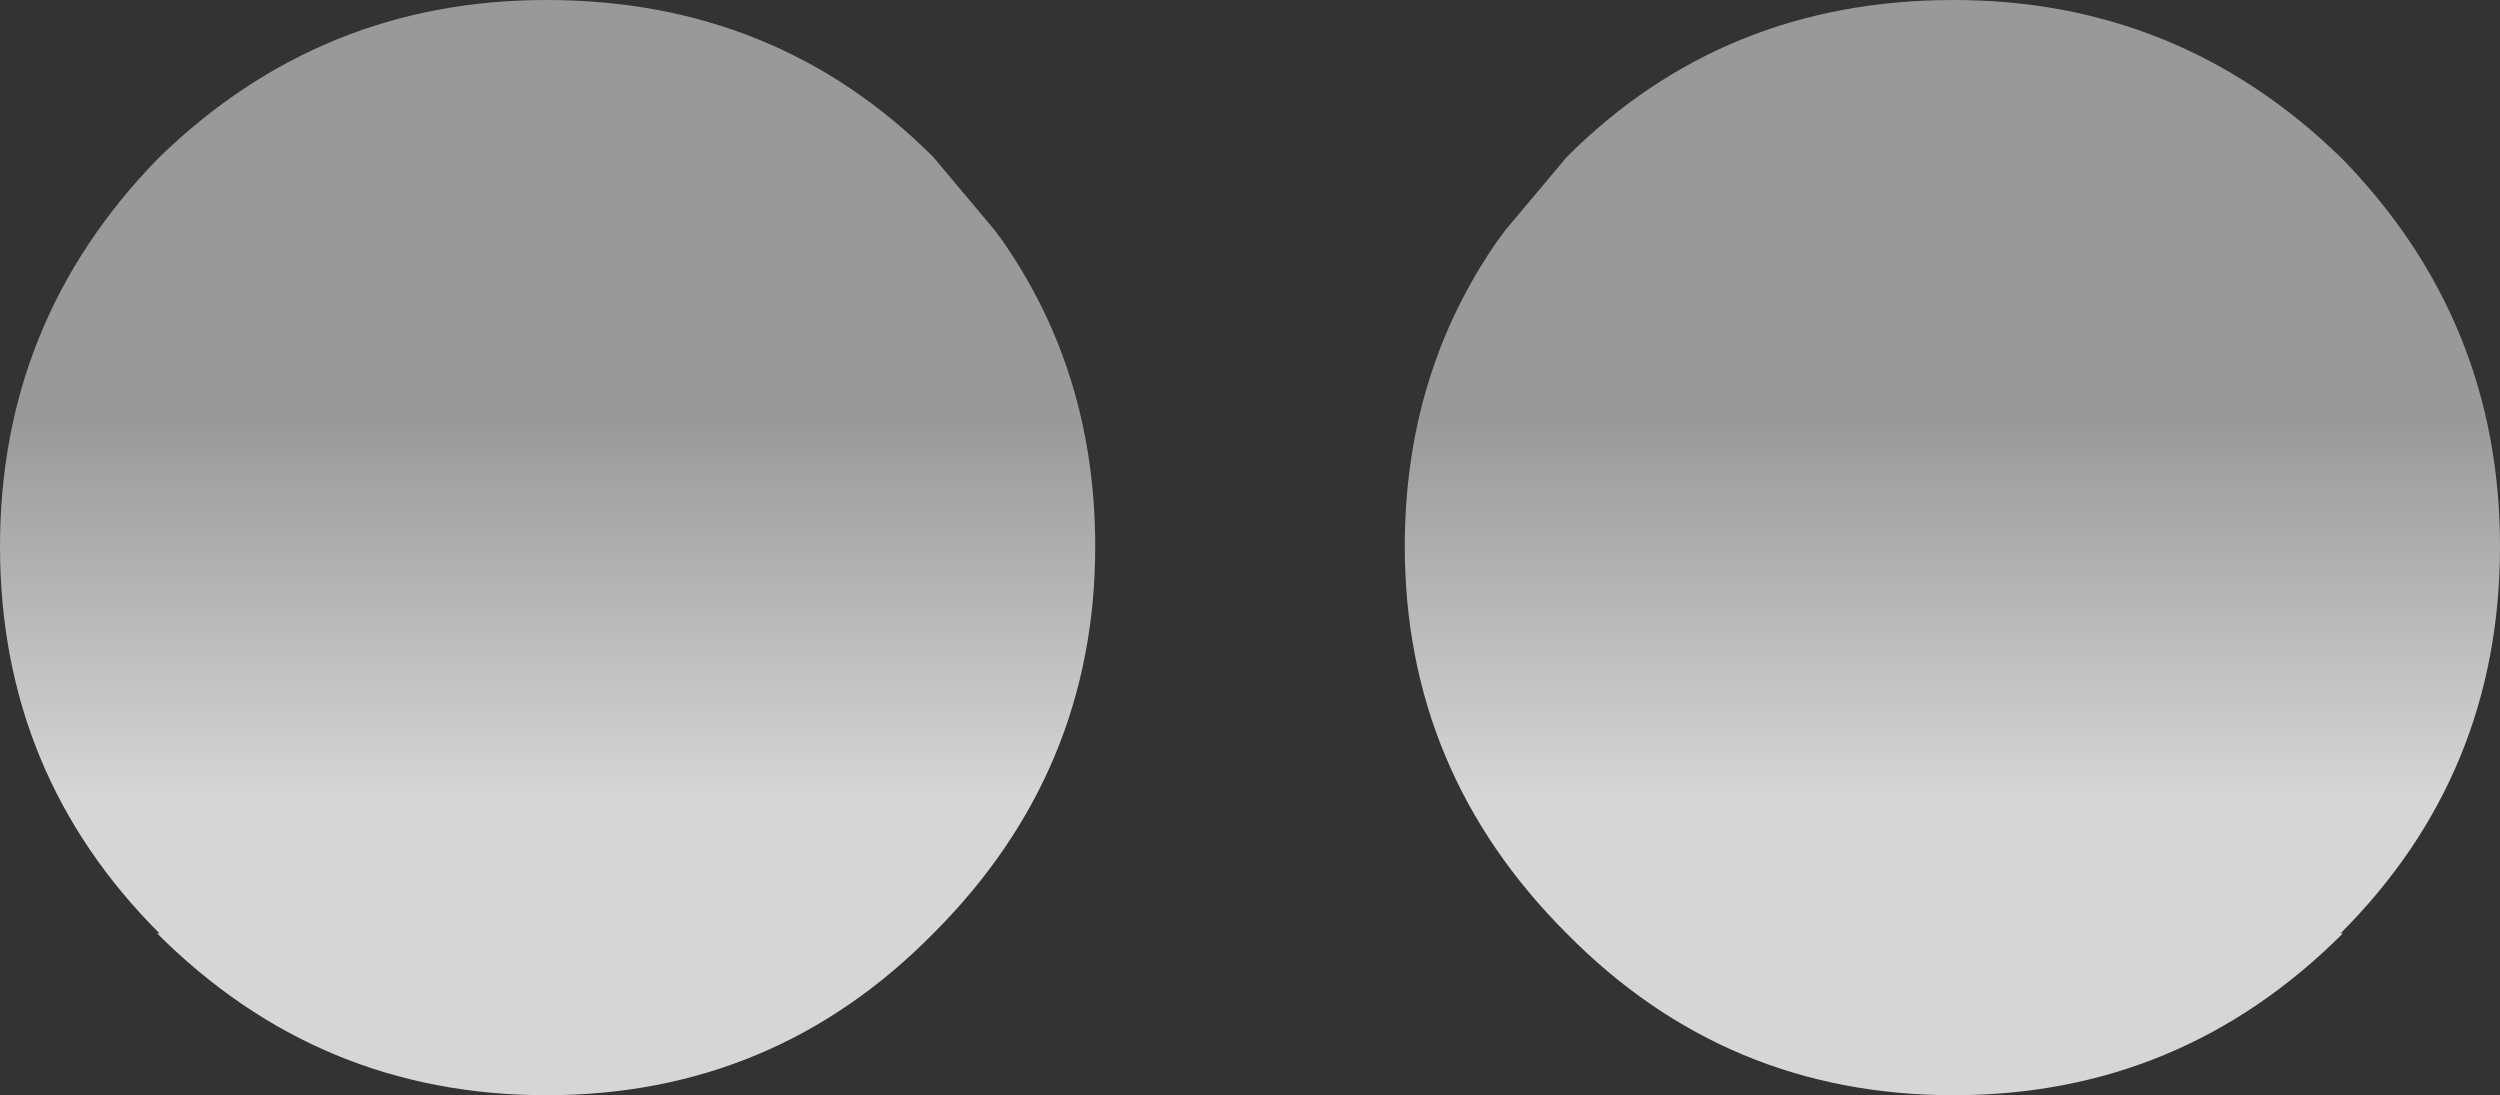 <?xml version="1.0" encoding="UTF-8" standalone="no"?>
<svg xmlns:ffdec="https://www.free-decompiler.com/flash" xmlns:xlink="http://www.w3.org/1999/xlink" ffdec:objectType="shape" height="23.35px" width="53.3px" xmlns="http://www.w3.org/2000/svg">
  <rect width="100%" height="100%" fill="#333333" stroke="none"/>
  <g transform="matrix(1.0, 0.0, 0.0, 1.0, 44.85, 34.0)">
    <path d="M5.05 -30.65 L5.1 -30.6 Q8.45 -27.15 8.45 -22.35 8.45 -17.5 5.05 -14.1 L5.1 -14.1 Q1.65 -10.65 -3.2 -10.65 -8.05 -10.65 -11.45 -14.1 -14.9 -17.55 -14.9 -22.35 -14.9 -26.05 -12.9 -28.9 L-12.75 -29.1 -11.45 -30.65 Q-8.1 -34.0 -3.2 -34.0 1.6 -34.0 5.05 -30.65" fill="url(#gradient0)" fill-rule="evenodd" stroke="none"/>
    <path d="M-41.45 -30.65 Q-38.0 -34.0 -33.2 -34.0 -28.3 -34.0 -24.95 -30.65 L-23.65 -29.1 -23.5 -28.9 Q-21.5 -26.05 -21.5 -22.35 -21.5 -17.55 -24.95 -14.1 -28.35 -10.65 -33.2 -10.65 -38.05 -10.65 -41.5 -14.1 L-41.45 -14.1 Q-44.85 -17.5 -44.85 -22.35 -44.85 -27.15 -41.5 -30.6 L-41.45 -30.65" fill="url(#gradient1)" fill-rule="evenodd" stroke="none"/>
  </g>
  <defs>
    <linearGradient gradientTransform="matrix(0.0, 0.005, 0.01, 0.0, -3.55, -21.05)" gradientUnits="userSpaceOnUse" id="gradient0" spreadMethod="pad" x1="-819.2" x2="819.2">
      <stop offset="0.0" stop-color="#ffffff" stop-opacity="0.498"/>
      <stop offset="1.0" stop-color="#ffffff" stop-opacity="0.8"/>
    </linearGradient>
    <linearGradient gradientTransform="matrix(0.0, 0.005, -0.01, 0.0, -32.85, -21.05)" gradientUnits="userSpaceOnUse" id="gradient1" spreadMethod="pad" x1="-819.2" x2="819.2">
      <stop offset="0.0" stop-color="#ffffff" stop-opacity="0.498"/>
      <stop offset="1.0" stop-color="#ffffff" stop-opacity="0.8"/>
    </linearGradient>
  </defs>
</svg>
